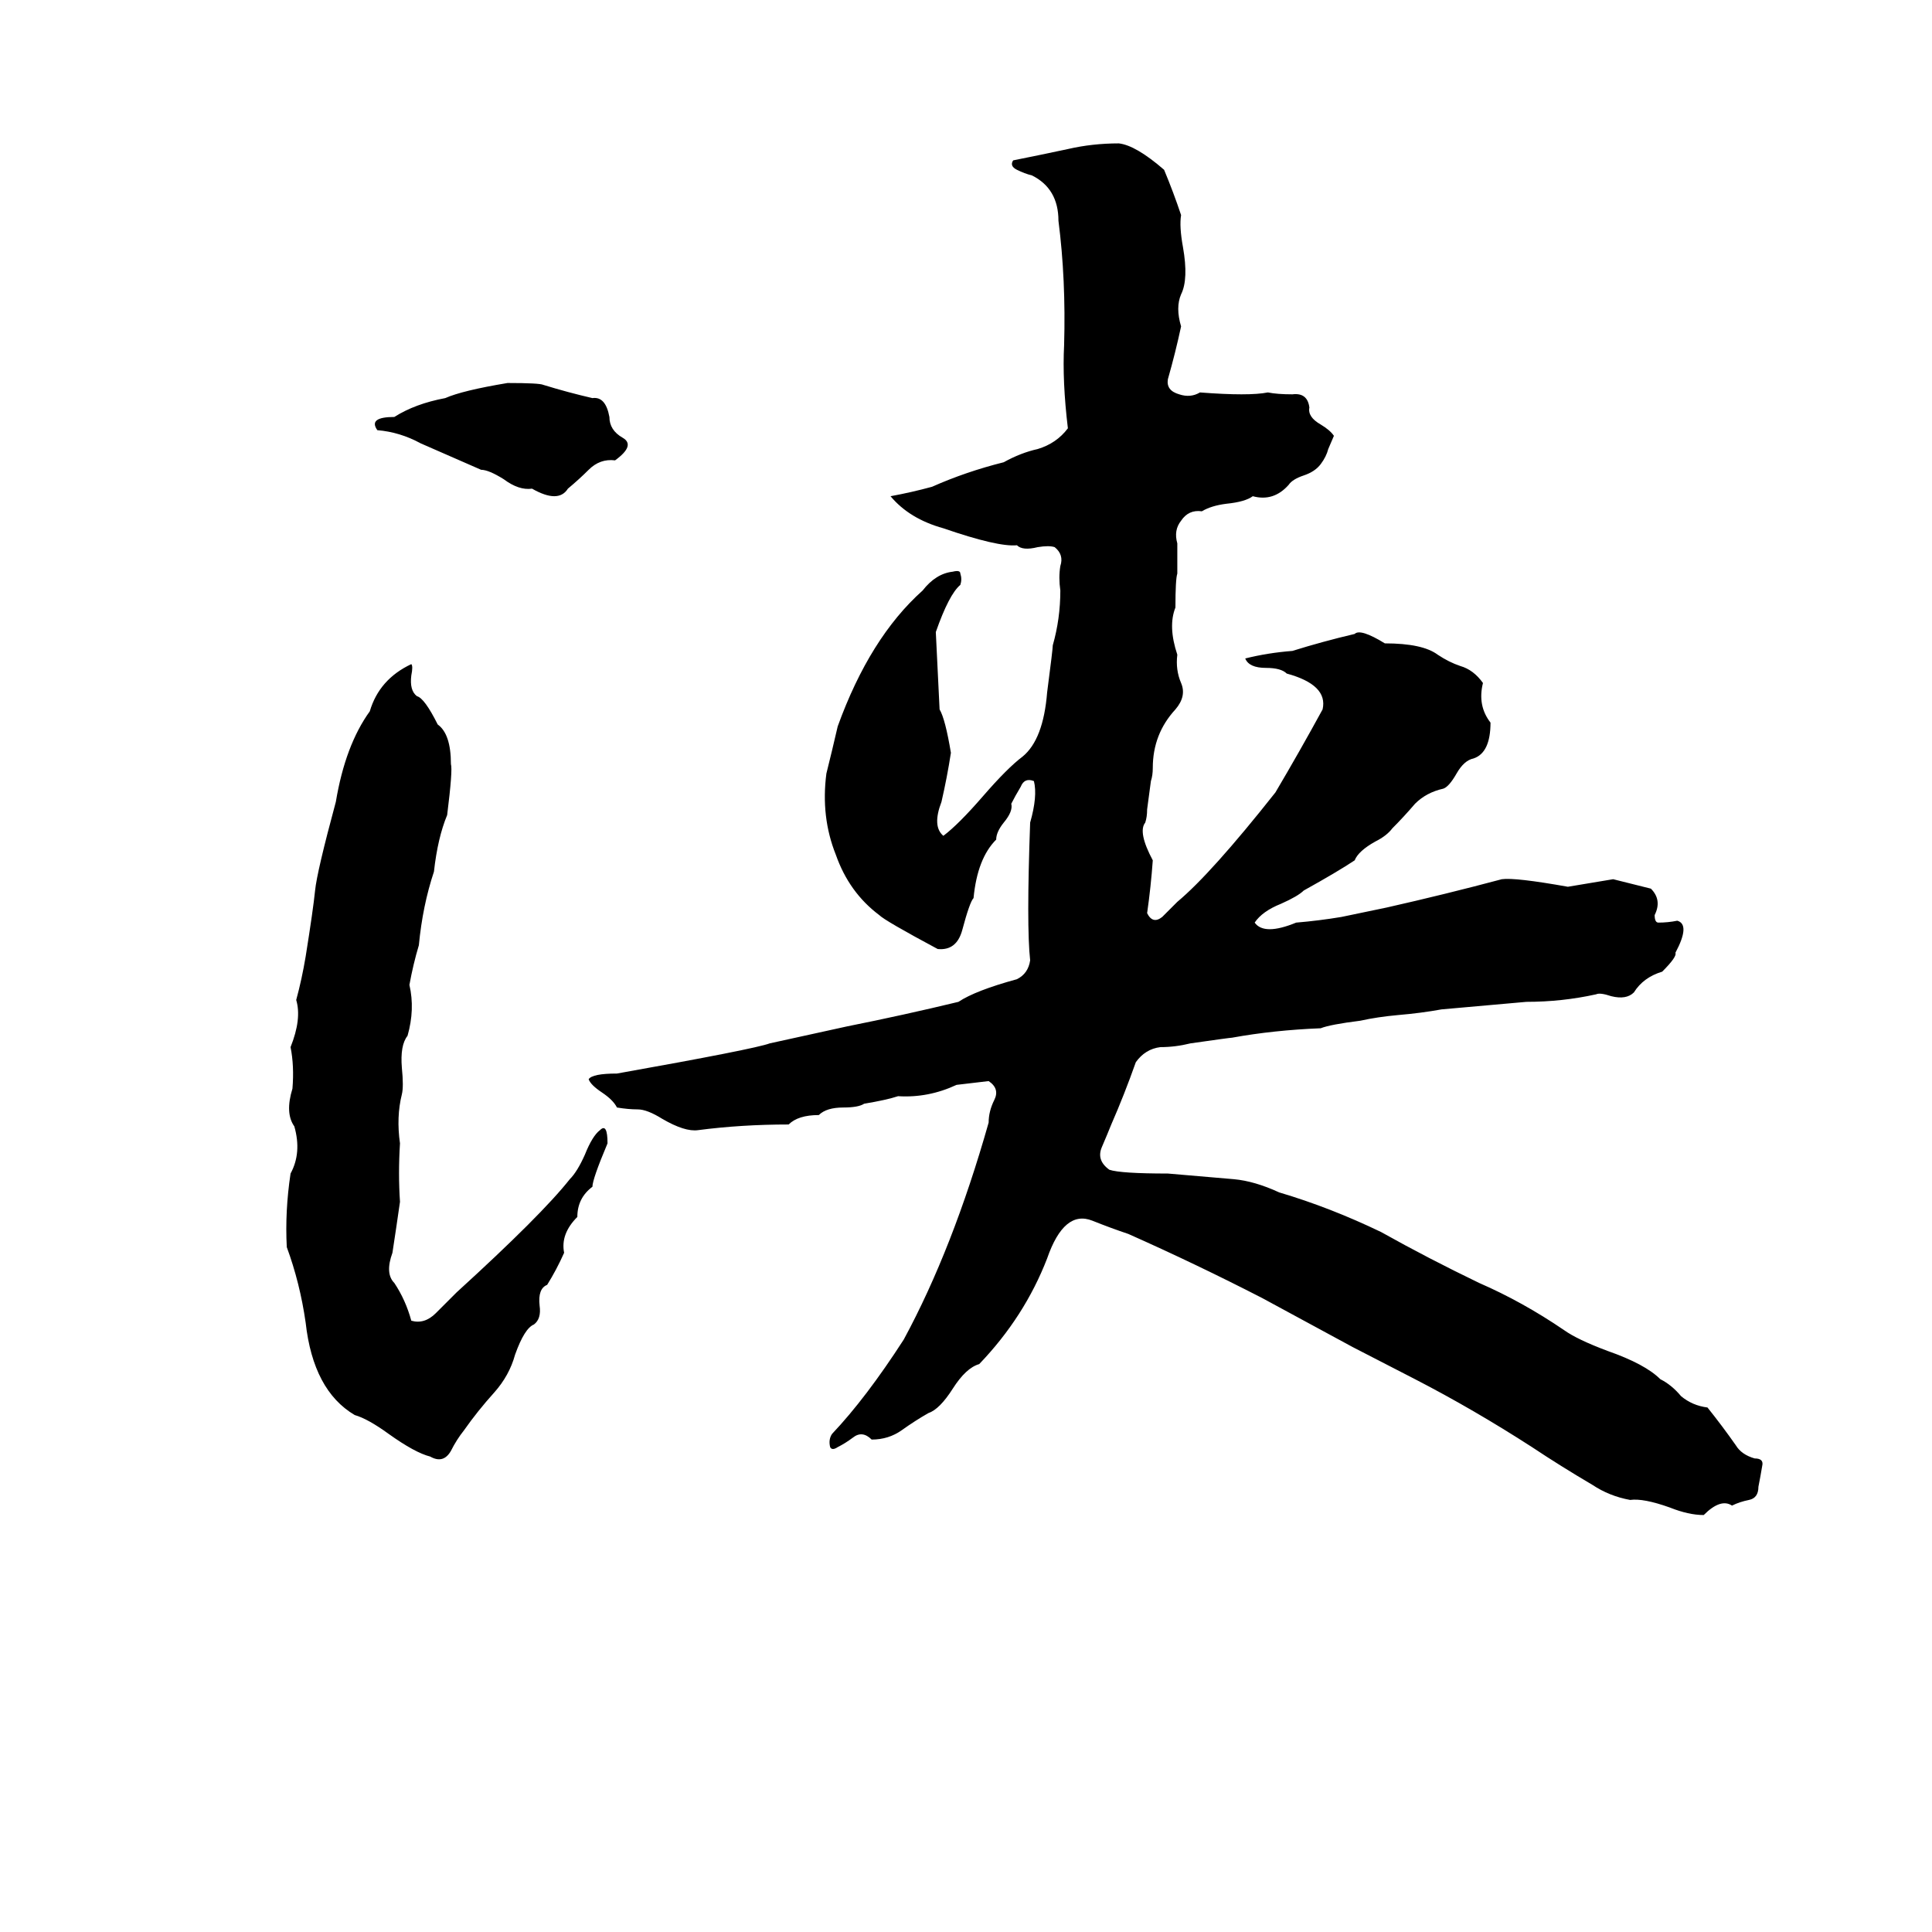 <svg xmlns="http://www.w3.org/2000/svg" viewBox="0 -800 1024 1024">
	<path fill="#000000" d="M593 -724Q602 -723 617 -710Q622 -698 626 -686Q625 -680 627 -669Q630 -652 626 -644Q623 -637 626 -627Q623 -613 619 -599Q618 -593 625 -591Q631 -589 636 -592Q662 -590 672 -592Q677 -591 685 -591Q693 -592 694 -584Q693 -579 700 -575Q705 -572 707 -569L704 -562Q703 -558 700 -554Q697 -550 691 -548Q685 -546 683 -543Q675 -534 664 -537Q660 -534 650 -533Q642 -532 637 -529Q630 -530 626 -524Q622 -519 624 -512Q624 -504 624 -496Q623 -493 623 -478Q619 -468 624 -453Q623 -445 626 -438Q629 -431 623 -424Q611 -411 611 -393Q611 -389 610 -386L608 -371Q608 -367 607 -364Q603 -359 611 -344Q610 -330 608 -316Q611 -310 616 -314Q620 -318 624 -322Q642 -337 676 -380Q689 -402 701 -424Q704 -437 682 -443Q679 -446 671 -446Q662 -446 660 -451Q672 -454 685 -455Q701 -460 718 -464Q721 -467 734 -459Q754 -459 762 -453Q768 -449 774 -447Q781 -445 786 -438Q783 -426 790 -417Q790 -401 781 -398Q776 -397 772 -390Q768 -383 765 -382Q756 -380 750 -374Q744 -367 738 -361Q735 -357 729 -354Q720 -349 718 -344Q709 -338 691 -328Q688 -325 679 -321Q669 -317 665 -311Q670 -304 687 -311Q699 -312 711 -314L735 -319Q766 -326 796 -334Q803 -335 831 -330Q843 -332 855 -334L875 -329Q881 -323 877 -315Q877 -311 879 -311Q884 -311 889 -312Q896 -310 888 -295Q889 -293 881 -285Q871 -282 866 -274Q862 -270 854 -272Q848 -274 846 -273Q828 -269 809 -269Q787 -267 764 -265Q753 -263 741 -262Q730 -261 721 -259Q705 -257 700 -255Q675 -254 653 -250Q652 -250 631 -247Q623 -245 615 -245Q607 -244 602 -237Q596 -220 589 -204Q587 -199 584 -192Q581 -185 588 -180Q594 -178 619 -178Q630 -177 654 -175Q665 -174 678 -168Q705 -160 732 -147Q757 -133 784 -120Q807 -110 829 -95Q836 -90 852 -84Q872 -77 880 -69Q886 -66 891 -60Q897 -55 905 -54Q913 -44 920 -34Q923 -29 930 -27Q935 -27 934 -23Q933 -17 932 -12Q932 -6 927 -5Q922 -4 918 -2Q912 -6 903 3Q895 3 885 -1Q871 -6 864 -5Q853 -7 844 -13Q827 -23 812 -33Q781 -53 750 -69Q746 -71 717 -86Q693 -99 669 -112Q634 -130 598 -146Q589 -149 579 -153Q564 -159 555 -133Q543 -102 519 -77Q512 -75 505 -64Q498 -53 492 -51Q485 -47 478 -42Q471 -37 462 -37Q457 -42 452 -38Q448 -35 444 -33Q441 -31 440 -33Q439 -37 441 -40Q459 -59 479 -90Q505 -138 524 -205Q524 -211 527 -217Q530 -223 524 -227Q516 -226 507 -225Q492 -218 476 -219Q470 -217 458 -215Q455 -213 447 -213Q438 -213 434 -209Q423 -209 418 -204Q393 -204 370 -201Q363 -200 351 -207Q343 -212 338 -212Q333 -212 327 -213Q325 -217 319 -221Q313 -225 312 -228Q314 -231 327 -231Q400 -244 408 -247L449 -256Q479 -262 508 -269Q517 -275 539 -281Q545 -284 546 -291Q544 -309 546 -364Q550 -378 548 -386Q543 -388 541 -383Q538 -378 536 -374Q537 -370 532 -364Q528 -359 528 -355Q518 -345 516 -324Q514 -322 510 -307Q507 -296 497 -297Q469 -312 466 -315Q450 -327 443 -347Q435 -367 438 -390Q441 -402 444 -415Q461 -462 489 -487Q496 -496 505 -497Q509 -498 509 -496Q510 -493 509 -490Q503 -485 496 -465Q497 -444 498 -424Q501 -419 504 -401Q502 -388 499 -375Q494 -362 500 -357Q508 -363 521 -378Q534 -393 542 -399Q553 -408 555 -433Q558 -456 558 -458Q562 -472 562 -487Q561 -494 562 -500Q564 -506 559 -510Q556 -511 550 -510Q542 -508 539 -511Q529 -510 500 -520Q482 -525 472 -537Q483 -539 494 -542Q512 -550 532 -555Q541 -560 550 -562Q560 -565 566 -573Q563 -598 564 -617Q565 -652 561 -683Q561 -700 547 -707Q543 -708 539 -710Q535 -712 537 -715Q552 -718 566 -721Q579 -724 593 -724ZM269 -597Q286 -597 288 -596Q301 -592 314 -589Q321 -590 323 -579Q323 -572 330 -568Q337 -564 326 -556Q318 -557 312 -551Q307 -546 301 -541Q296 -533 282 -541Q275 -540 267 -546Q259 -551 255 -551Q239 -558 223 -565Q212 -571 200 -572Q195 -579 209 -579Q220 -586 236 -589Q245 -593 269 -597ZM218 -448Q219 -447 218 -442Q217 -434 221 -431Q225 -430 232 -416Q239 -411 239 -395Q240 -392 237 -368Q232 -356 230 -338Q224 -320 222 -299Q219 -289 217 -278Q220 -265 216 -251Q212 -246 213 -234Q214 -224 213 -220Q210 -208 212 -194Q211 -178 212 -163Q210 -149 208 -136Q204 -125 209 -120Q215 -111 218 -100Q225 -98 231 -104Q237 -110 242 -115Q287 -156 302 -175Q306 -179 310 -188Q314 -198 318 -201Q322 -205 322 -194Q314 -175 314 -171Q306 -165 306 -155Q297 -146 299 -136Q295 -127 290 -119Q285 -117 286 -108Q287 -101 283 -98Q278 -96 273 -82Q270 -71 262 -62Q253 -52 246 -42Q242 -37 239 -31Q235 -24 228 -28Q220 -30 206 -40Q195 -48 188 -50Q166 -63 162 -99Q159 -120 152 -139Q151 -158 154 -178Q160 -189 156 -203Q151 -210 155 -223Q156 -235 154 -245Q160 -260 157 -270Q160 -281 162 -293Q166 -318 167 -328Q168 -338 178 -375Q183 -405 196 -423Q201 -440 218 -448Z"/>
</svg>